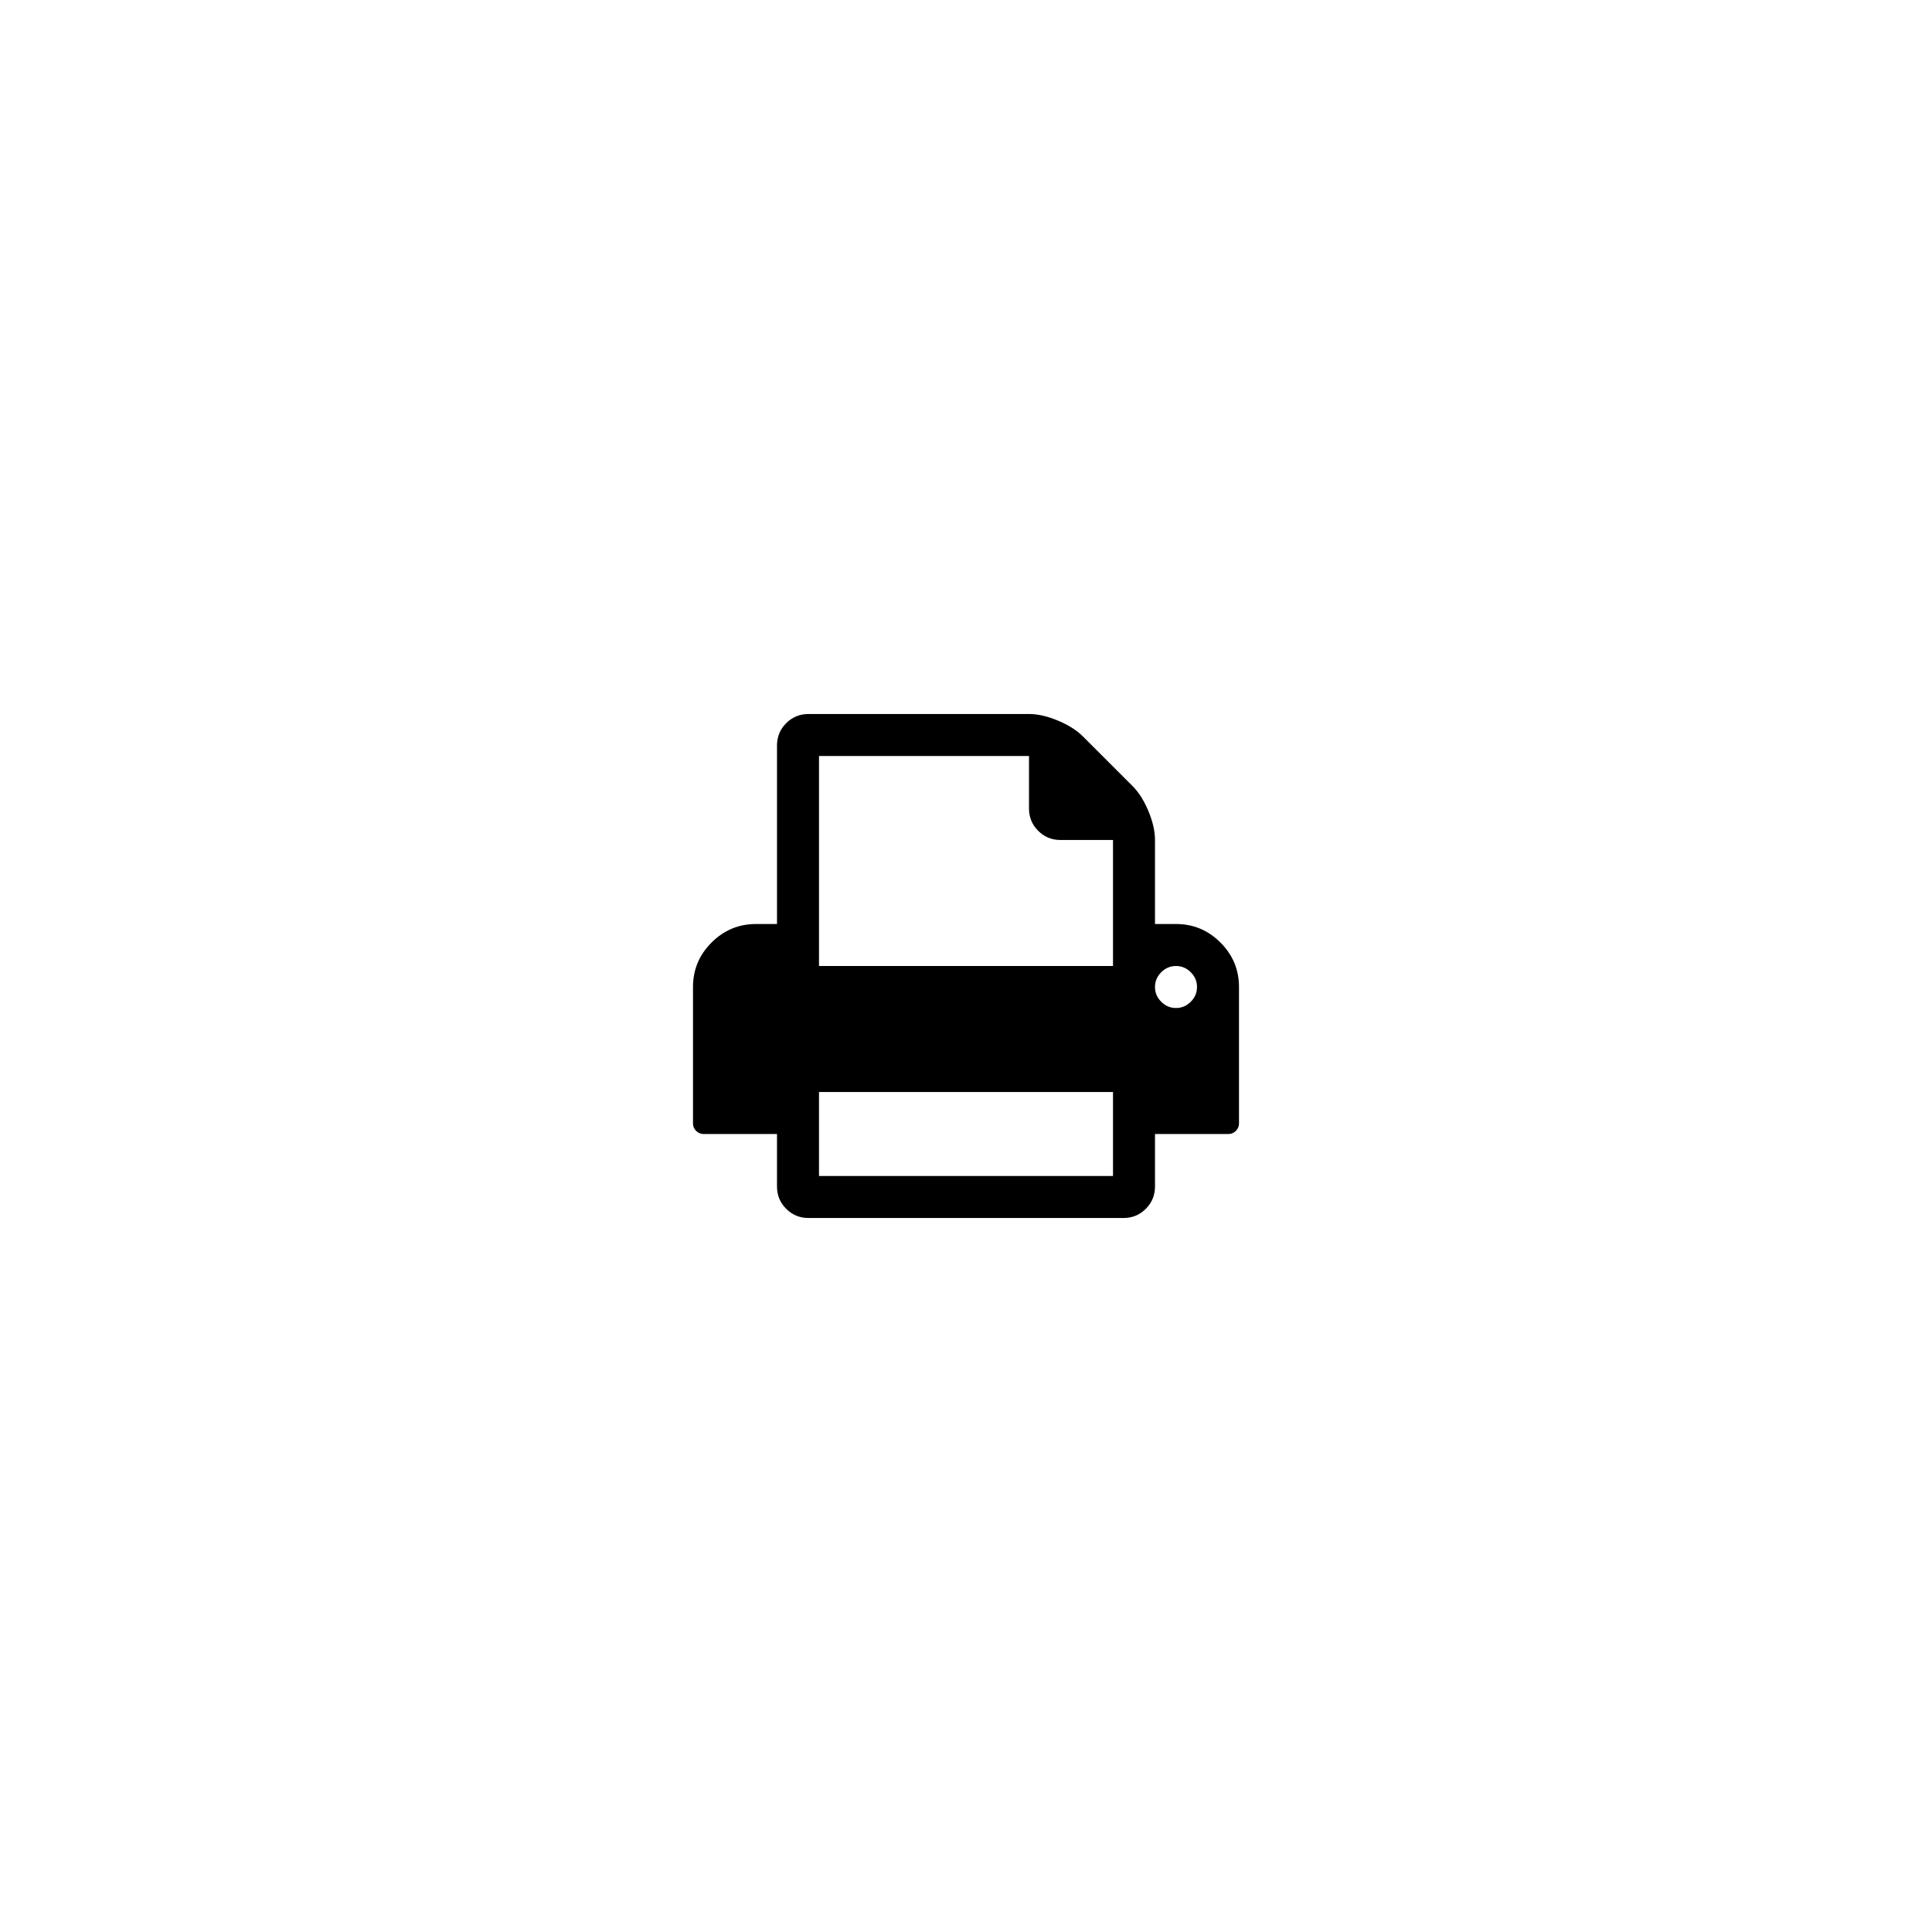 <svg width="5888" height="5888" viewBox="0 0 5888 5888" xmlns="http://www.w3.org/2000/svg"><path d="M2112 3424v-416q0-79 56.5-135.5t135.5-56.5h64v-544q0-40 28-68t68-28h672q40 0 88 20t76 48l152 152q28 28 48 76t20 88v256h64q79 0 135.5 56.5t56.5 135.5v416q0 13-9.5 22.5t-22.5 9.5h-224v160q0 40-28 68t-68 28h-960q-40 0-68-28t-28-68v-160h-224q-13 0-22.5-9.5t-9.5-22.5zm384 160h896v-256h-896v256zm0-640h896v-384h-160q-40 0-68-28t-28-68v-160h-640v640zm1024 64q0 26 19 45t45 19 45-19 19-45-19-45-45-19-45 19-19 45z"/></svg>